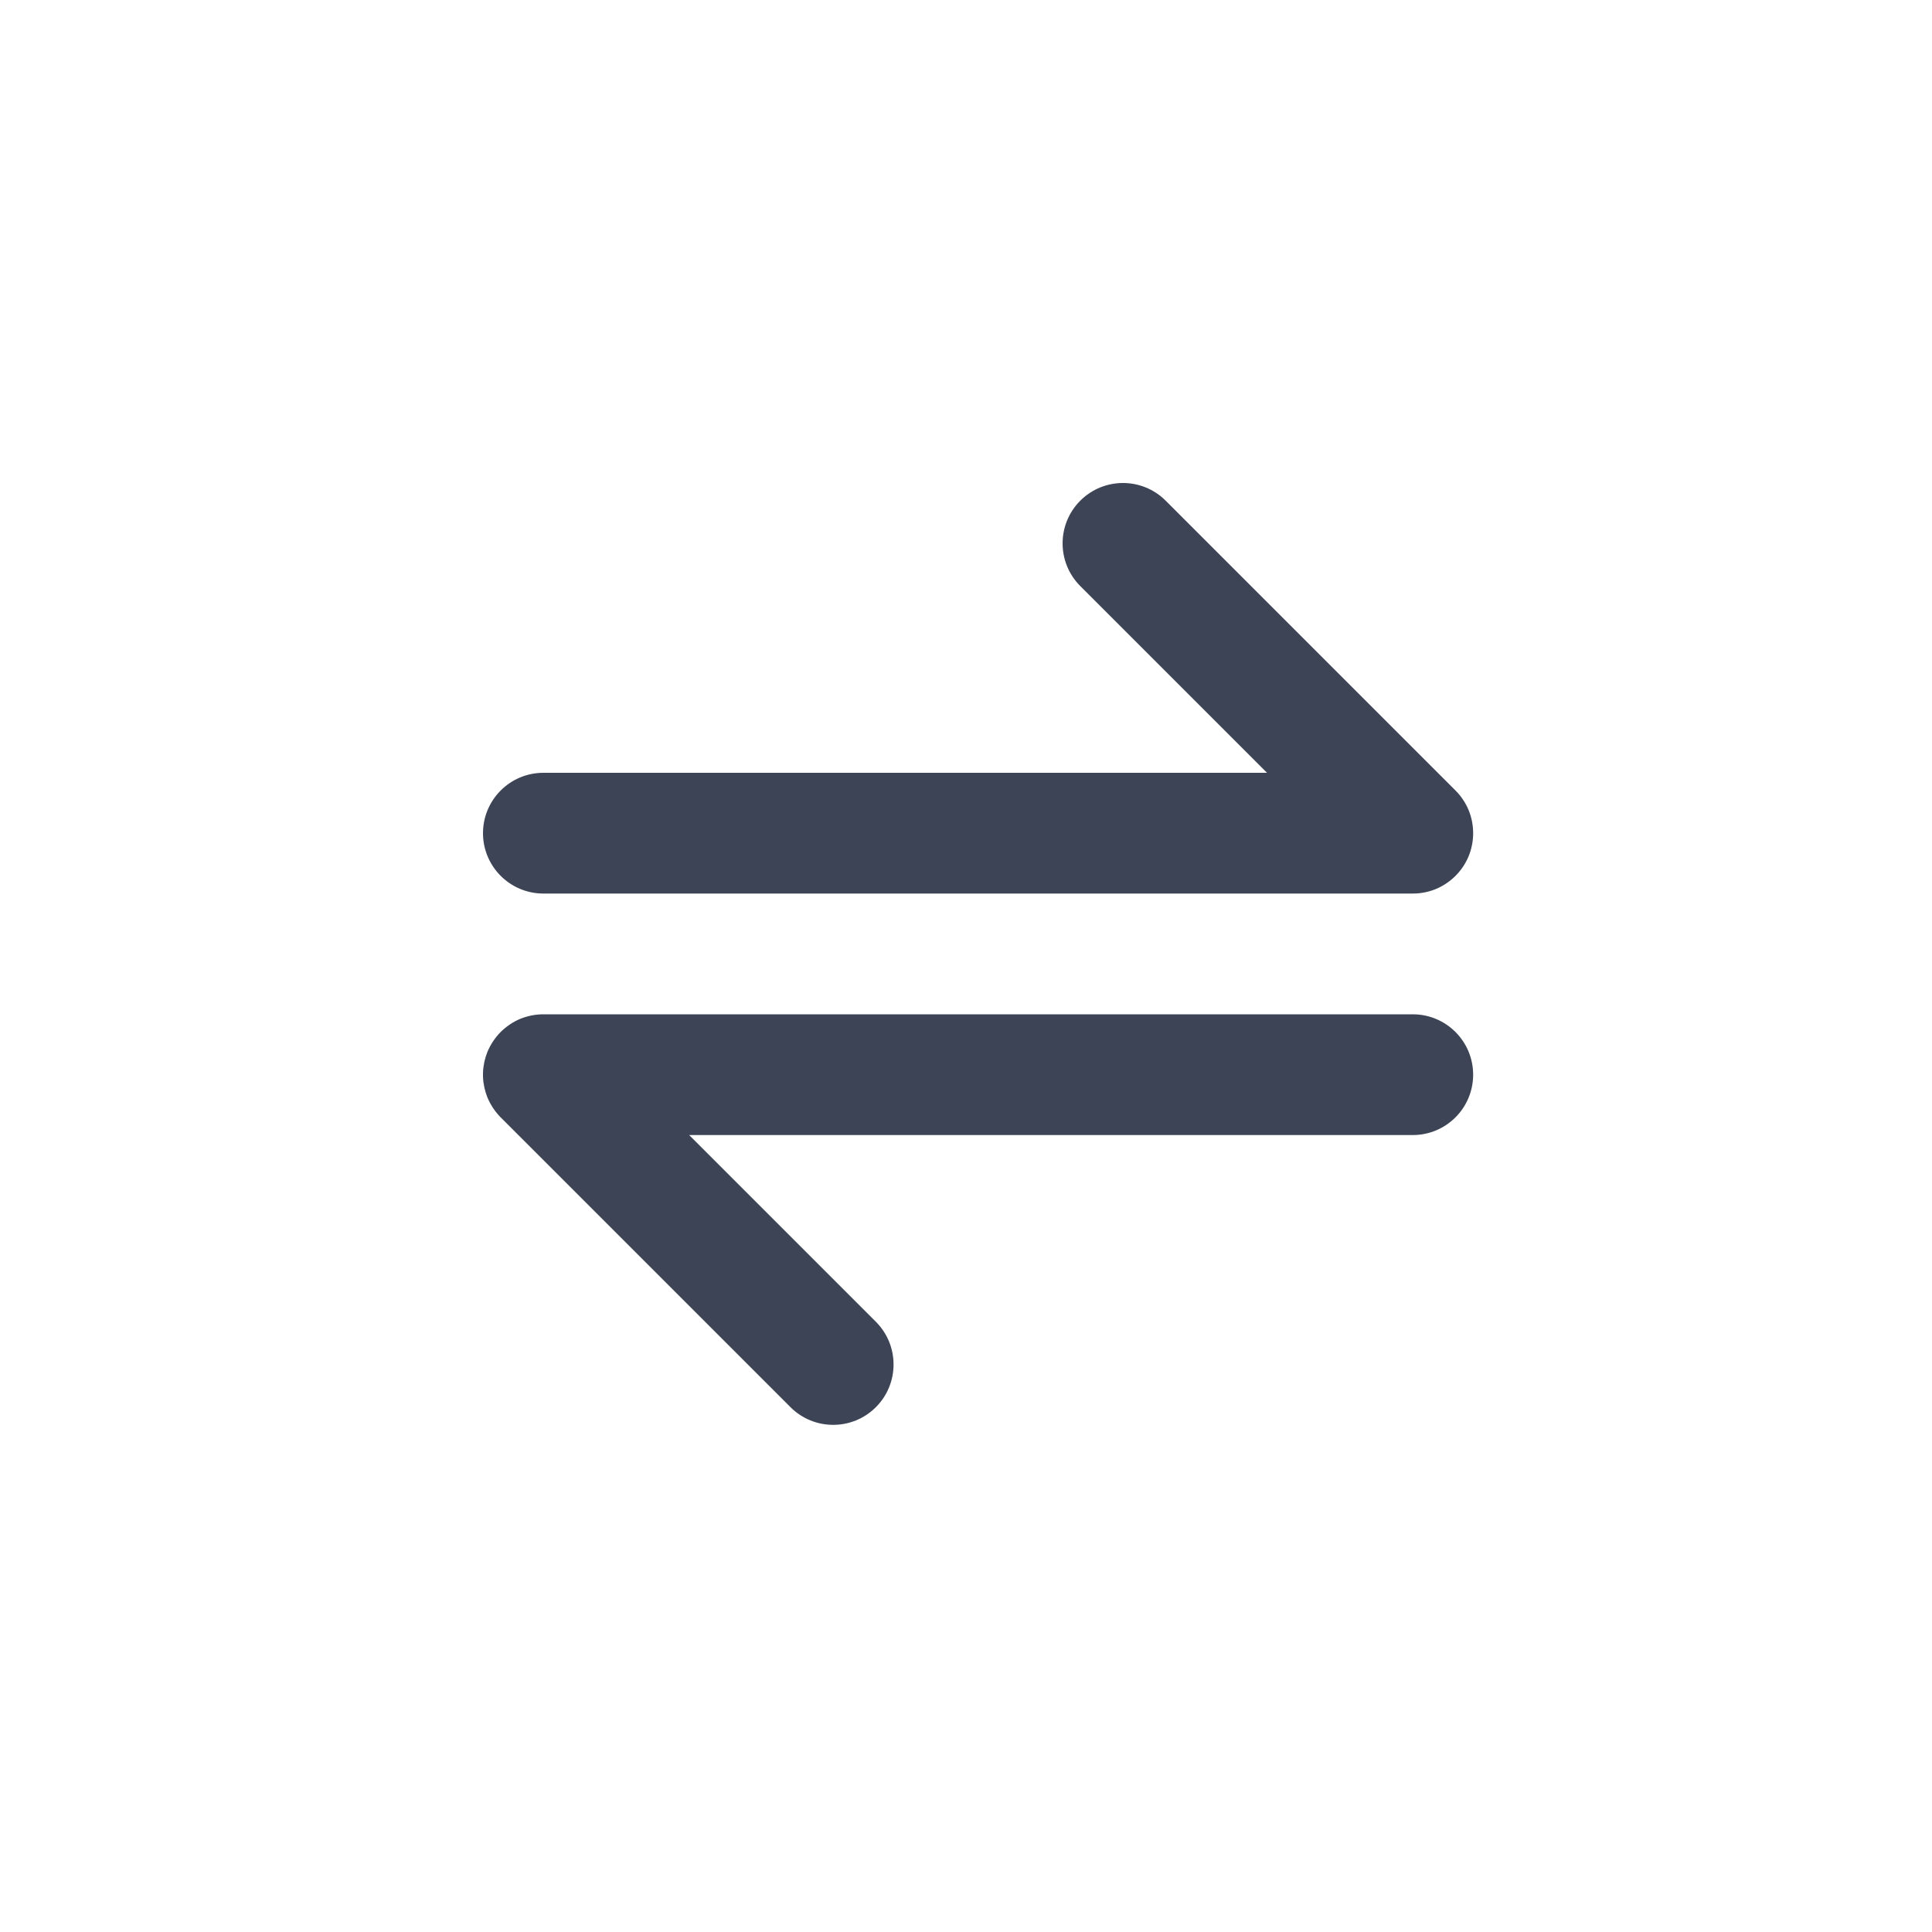 <svg width="20" height="20" viewBox="0 0 20 20" fill="none" xmlns="http://www.w3.org/2000/svg">
<path fill-rule="evenodd" clip-rule="evenodd" d="M12.067 5.183C11.823 4.939 11.427 4.939 11.183 5.183C10.939 5.427 10.939 5.823 11.183 6.067L13.116 8H5.625C5.28 8 5 8.28 5 8.625C5 8.97 5.28 9.25 5.625 9.25H14.625C14.71 9.25 14.791 9.233 14.864 9.203C14.936 9.173 15.004 9.129 15.063 9.071C15.066 9.068 15.068 9.066 15.071 9.063C15.129 9.004 15.173 8.936 15.203 8.864C15.233 8.791 15.25 8.71 15.25 8.625C15.25 8.54 15.233 8.459 15.203 8.386C15.173 8.314 15.129 8.246 15.071 8.187M12.067 5.183L15.067 8.183L12.067 5.183Z" fill="#0C162B" fill-opacity="0.8"/>
<path fill-rule="evenodd" clip-rule="evenodd" d="M5.388 10.546C5.313 10.577 5.244 10.623 5.183 10.683C5.122 10.745 5.076 10.816 5.045 10.891C5.019 10.957 5.003 11.028 5 11.102C5 11.117 5 11.133 5 11.148C5.003 11.222 5.019 11.293 5.045 11.359C5.076 11.434 5.122 11.505 5.183 11.567L8.183 14.567C8.427 14.811 8.823 14.811 9.067 14.567C9.311 14.323 9.311 13.927 9.067 13.683L7.134 11.75H14.625C14.97 11.75 15.25 11.47 15.25 11.125C15.25 10.78 14.97 10.5 14.625 10.5H5.625C5.541 10.5 5.461 10.517 5.388 10.546Z" fill="#0C162B" fill-opacity="0.8"/>
</svg>
